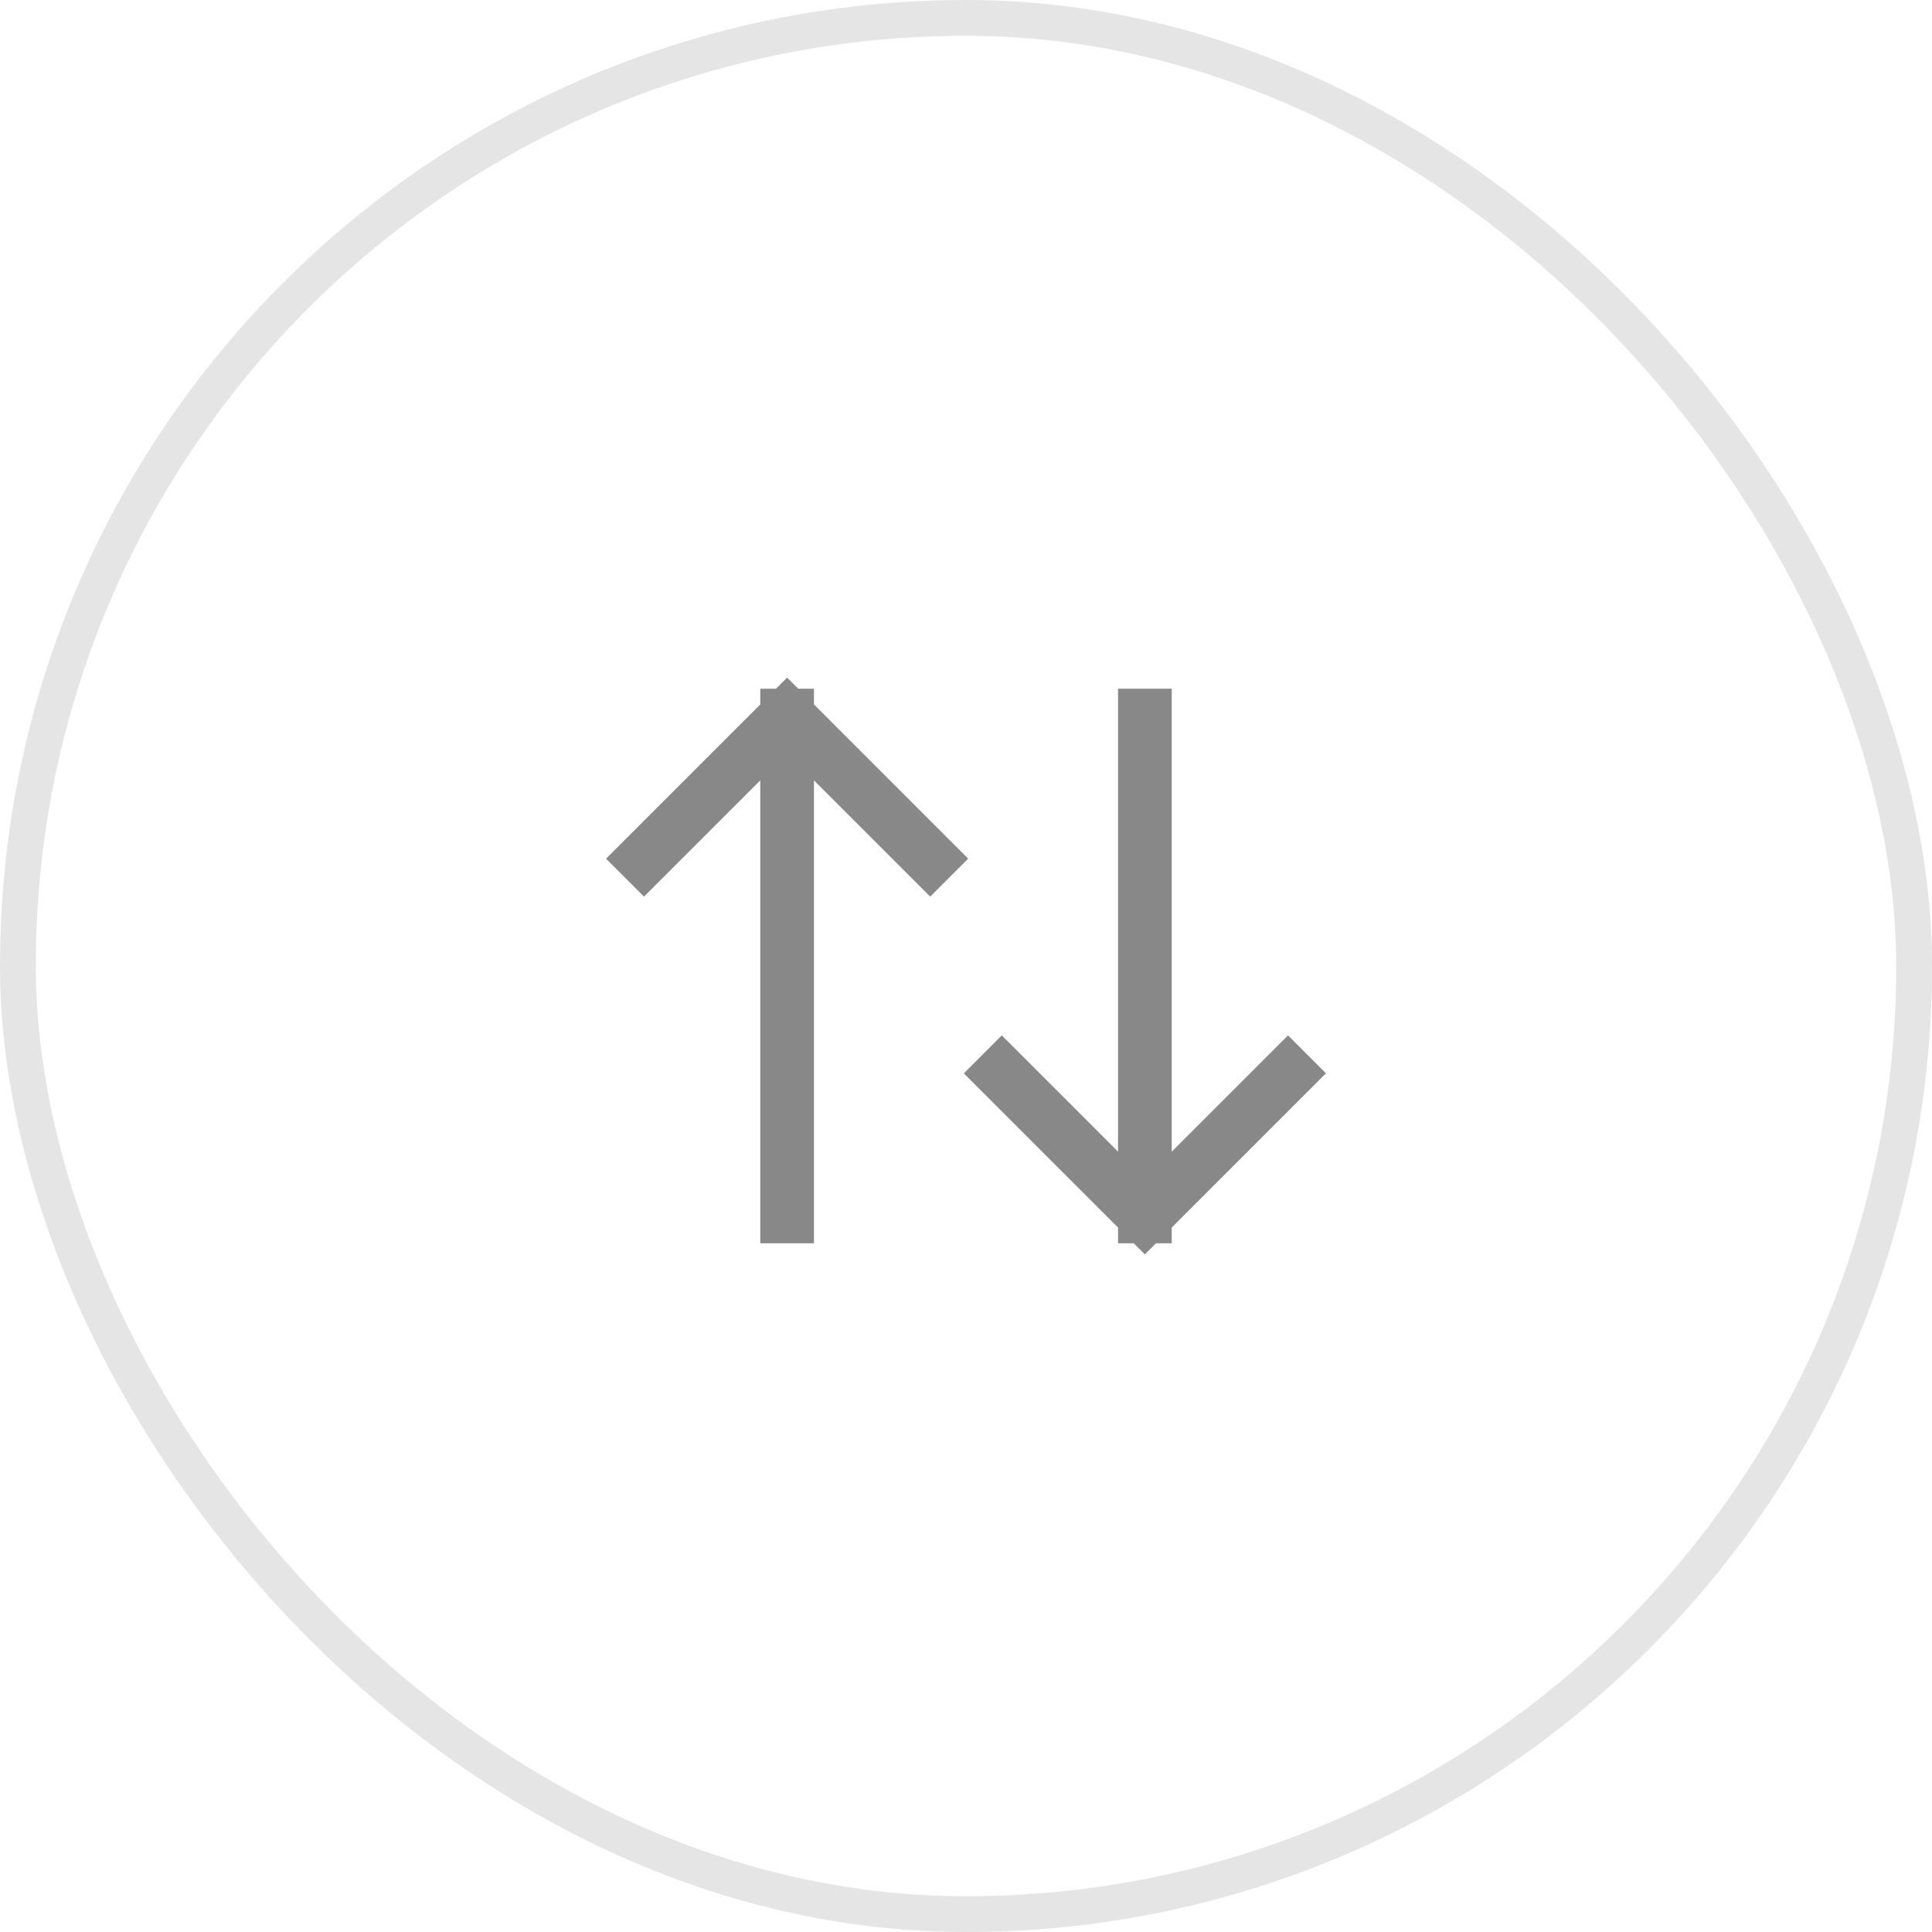<svg width="1em" height="1em" viewBox="0 0 54 54" fill="none" xmlns="http://www.w3.org/2000/svg">
<path d="M18 24L22 20M22 20L26 24M22 20V34" stroke="#888888" stroke-width="1.5" stroke-linecap="square"/>
<path d="M36 30L32 34M32 34L28 30M32 34V20" stroke="#888888" stroke-width="1.5" stroke-linecap="square"/>
<rect x="0.5" y="0.5" width="53" height="53" rx="26.5" stroke="#E5E5E5"/>
</svg>
